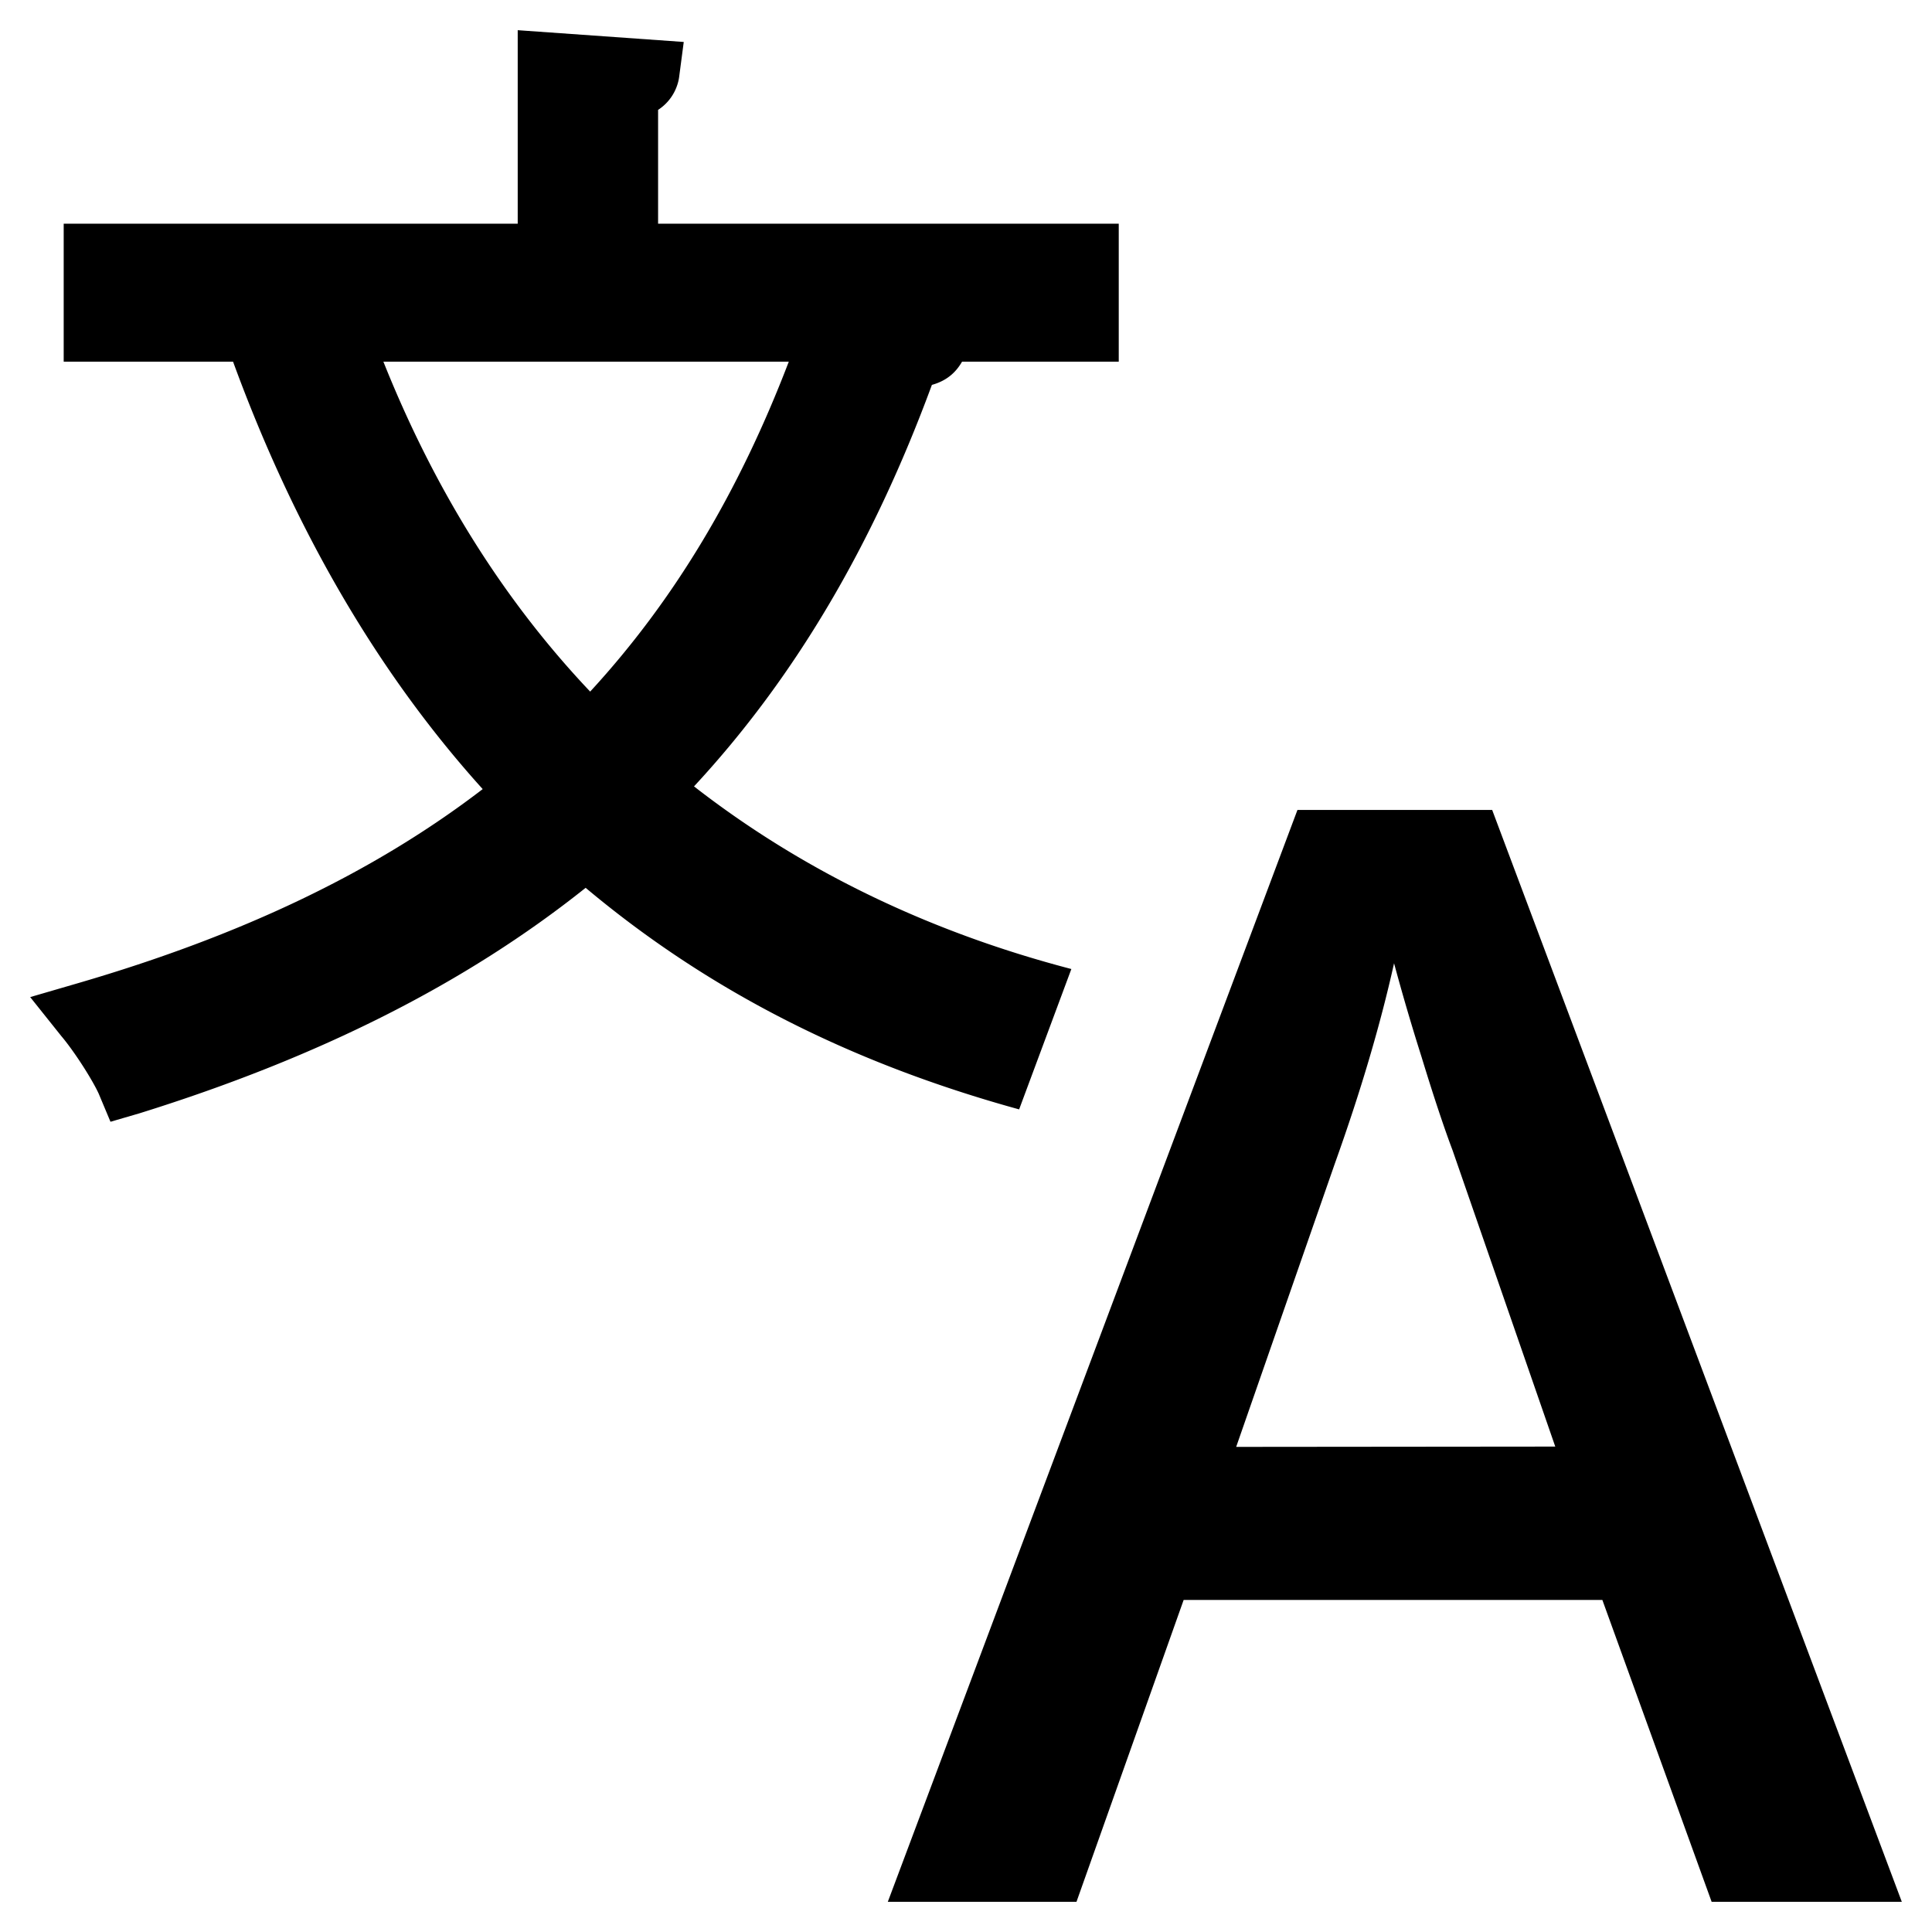 <svg xmlns="http://www.w3.org/2000/svg" viewBox="0 0 64 64"><path d="M31.87 11.98h5.19V7.41H21.8V3.64c.52-.34.67-.85.7-1.11l.15-1.14-5.5-.39v6.41H2.11v4.57h5.61c2.04 5.58 4.81 10.33 8.27 14.16-3.6 2.76-7.99 4.85-13.41 6.43L1 33.03l1.03 1.29c.44.52 1.03 1.45 1.24 1.91l.39.93.96-.28c5.97-1.86 10.82-4.31 14.78-7.47 4.03 3.38 8.73 5.79 14.36 7.34l1.73-4.65c-4.75-1.24-8.94-3.28-12.5-6.05 3.33-3.59 5.92-7.98 7.88-13.3.54-.15.82-.46 1-.77zM19.55 22.91c-2.89-3.05-5.17-6.72-6.85-10.93h13.43c-1.65 4.31-3.79 7.9-6.58 10.93zM56.7 63l-3.62-10H39.21l-3.55 10h-6.25l13.57-36.17h6.45L63 63h-6.3zm-5.18-15.08l-3.4-9.81c-.25-.66-.6-1.69-1.03-3.1a74.62 74.62 0 0 1-.91-3.1c-.45 2.02-1.1 4.23-1.96 6.63l-3.27 9.39 10.57-.01z"/></svg>